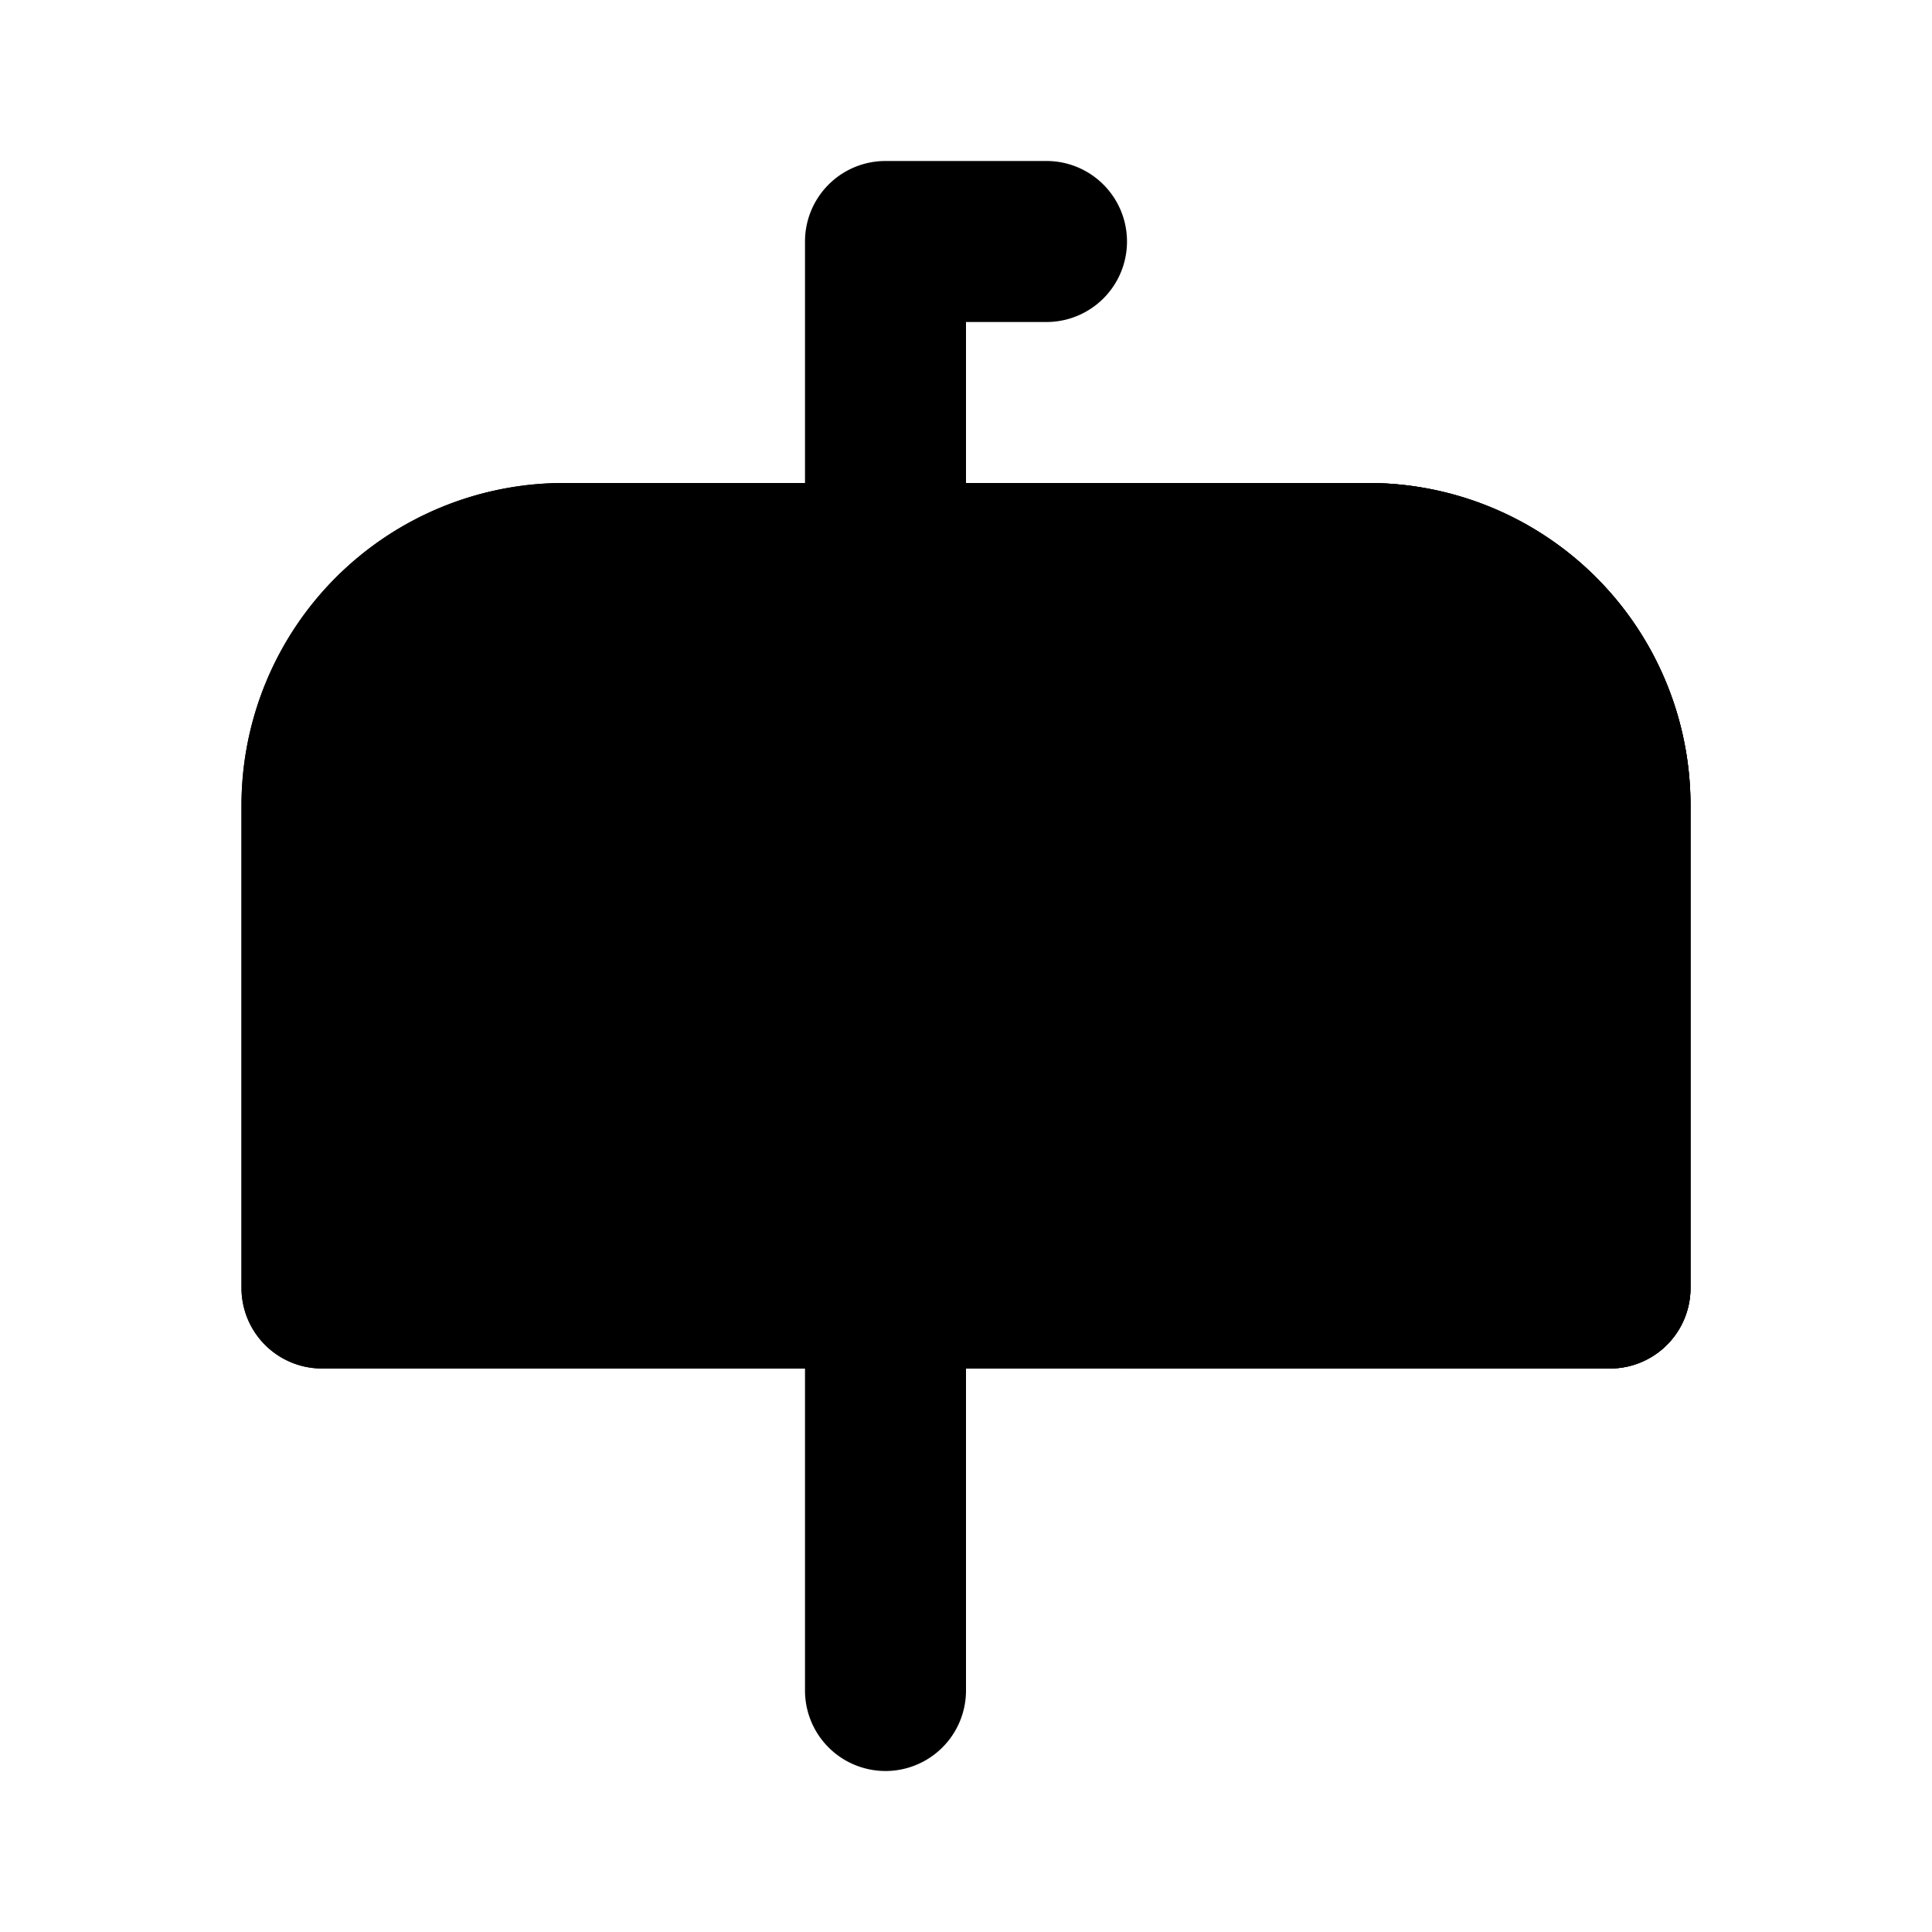 <svg xmlns="http://www.w3.org/2000/svg" data-name="Layer 1" viewBox="0 0 24 24"><path class="uim-primary" d="M11 22a1 1 0 0 1-1-1V16a1 1 0 0 1 2 0v5A1 1 0 0 1 11 22zM11 8a1 1 0 0 1-1-1V3a1 1 0 0 1 1-1h2a1 1 0 0 1 0 2H12V7A1 1 0 0 1 11 8z"/><path class="uim-primary" d="M20,17H4a1,1,0,0,1-1-1V10A4.005,4.005,0,0,1,7,6H17a4.005,4.005,0,0,1,4,4v6A1,1,0,0,1,20,17ZM5,15H19V10a2.002,2.002,0,0,0-2-2H7a2.002,2.002,0,0,0-2,2Z"/><path class="uim-quaternary" d="M20,17H4a1,1,0,0,1-1-1V10A4.005,4.005,0,0,1,7,6H17a4.005,4.005,0,0,1,4,4v6A1,1,0,0,1,20,17Z"/><path class="uim-tertiary" d="M8,12H6a1,1,0,0,1,0-2H8a1,1,0,0,1,0,2Z"/><path class="uim-primary" d="M17,7h0a3,3,0,0,1,3,3v6a0,0,0,0,1,0,0H14a0,0,0,0,1,0,0V10A3,3,0,0,1,17,7Z"/><path class="uim-tertiary" d="M20,17H14a1,1,0,0,1-1-1V10a4,4,0,0,1,8,0v6A1,1,0,0,1,20,17Zm-5-2h4V10a2,2,0,0,0-4,0Z"/></svg>